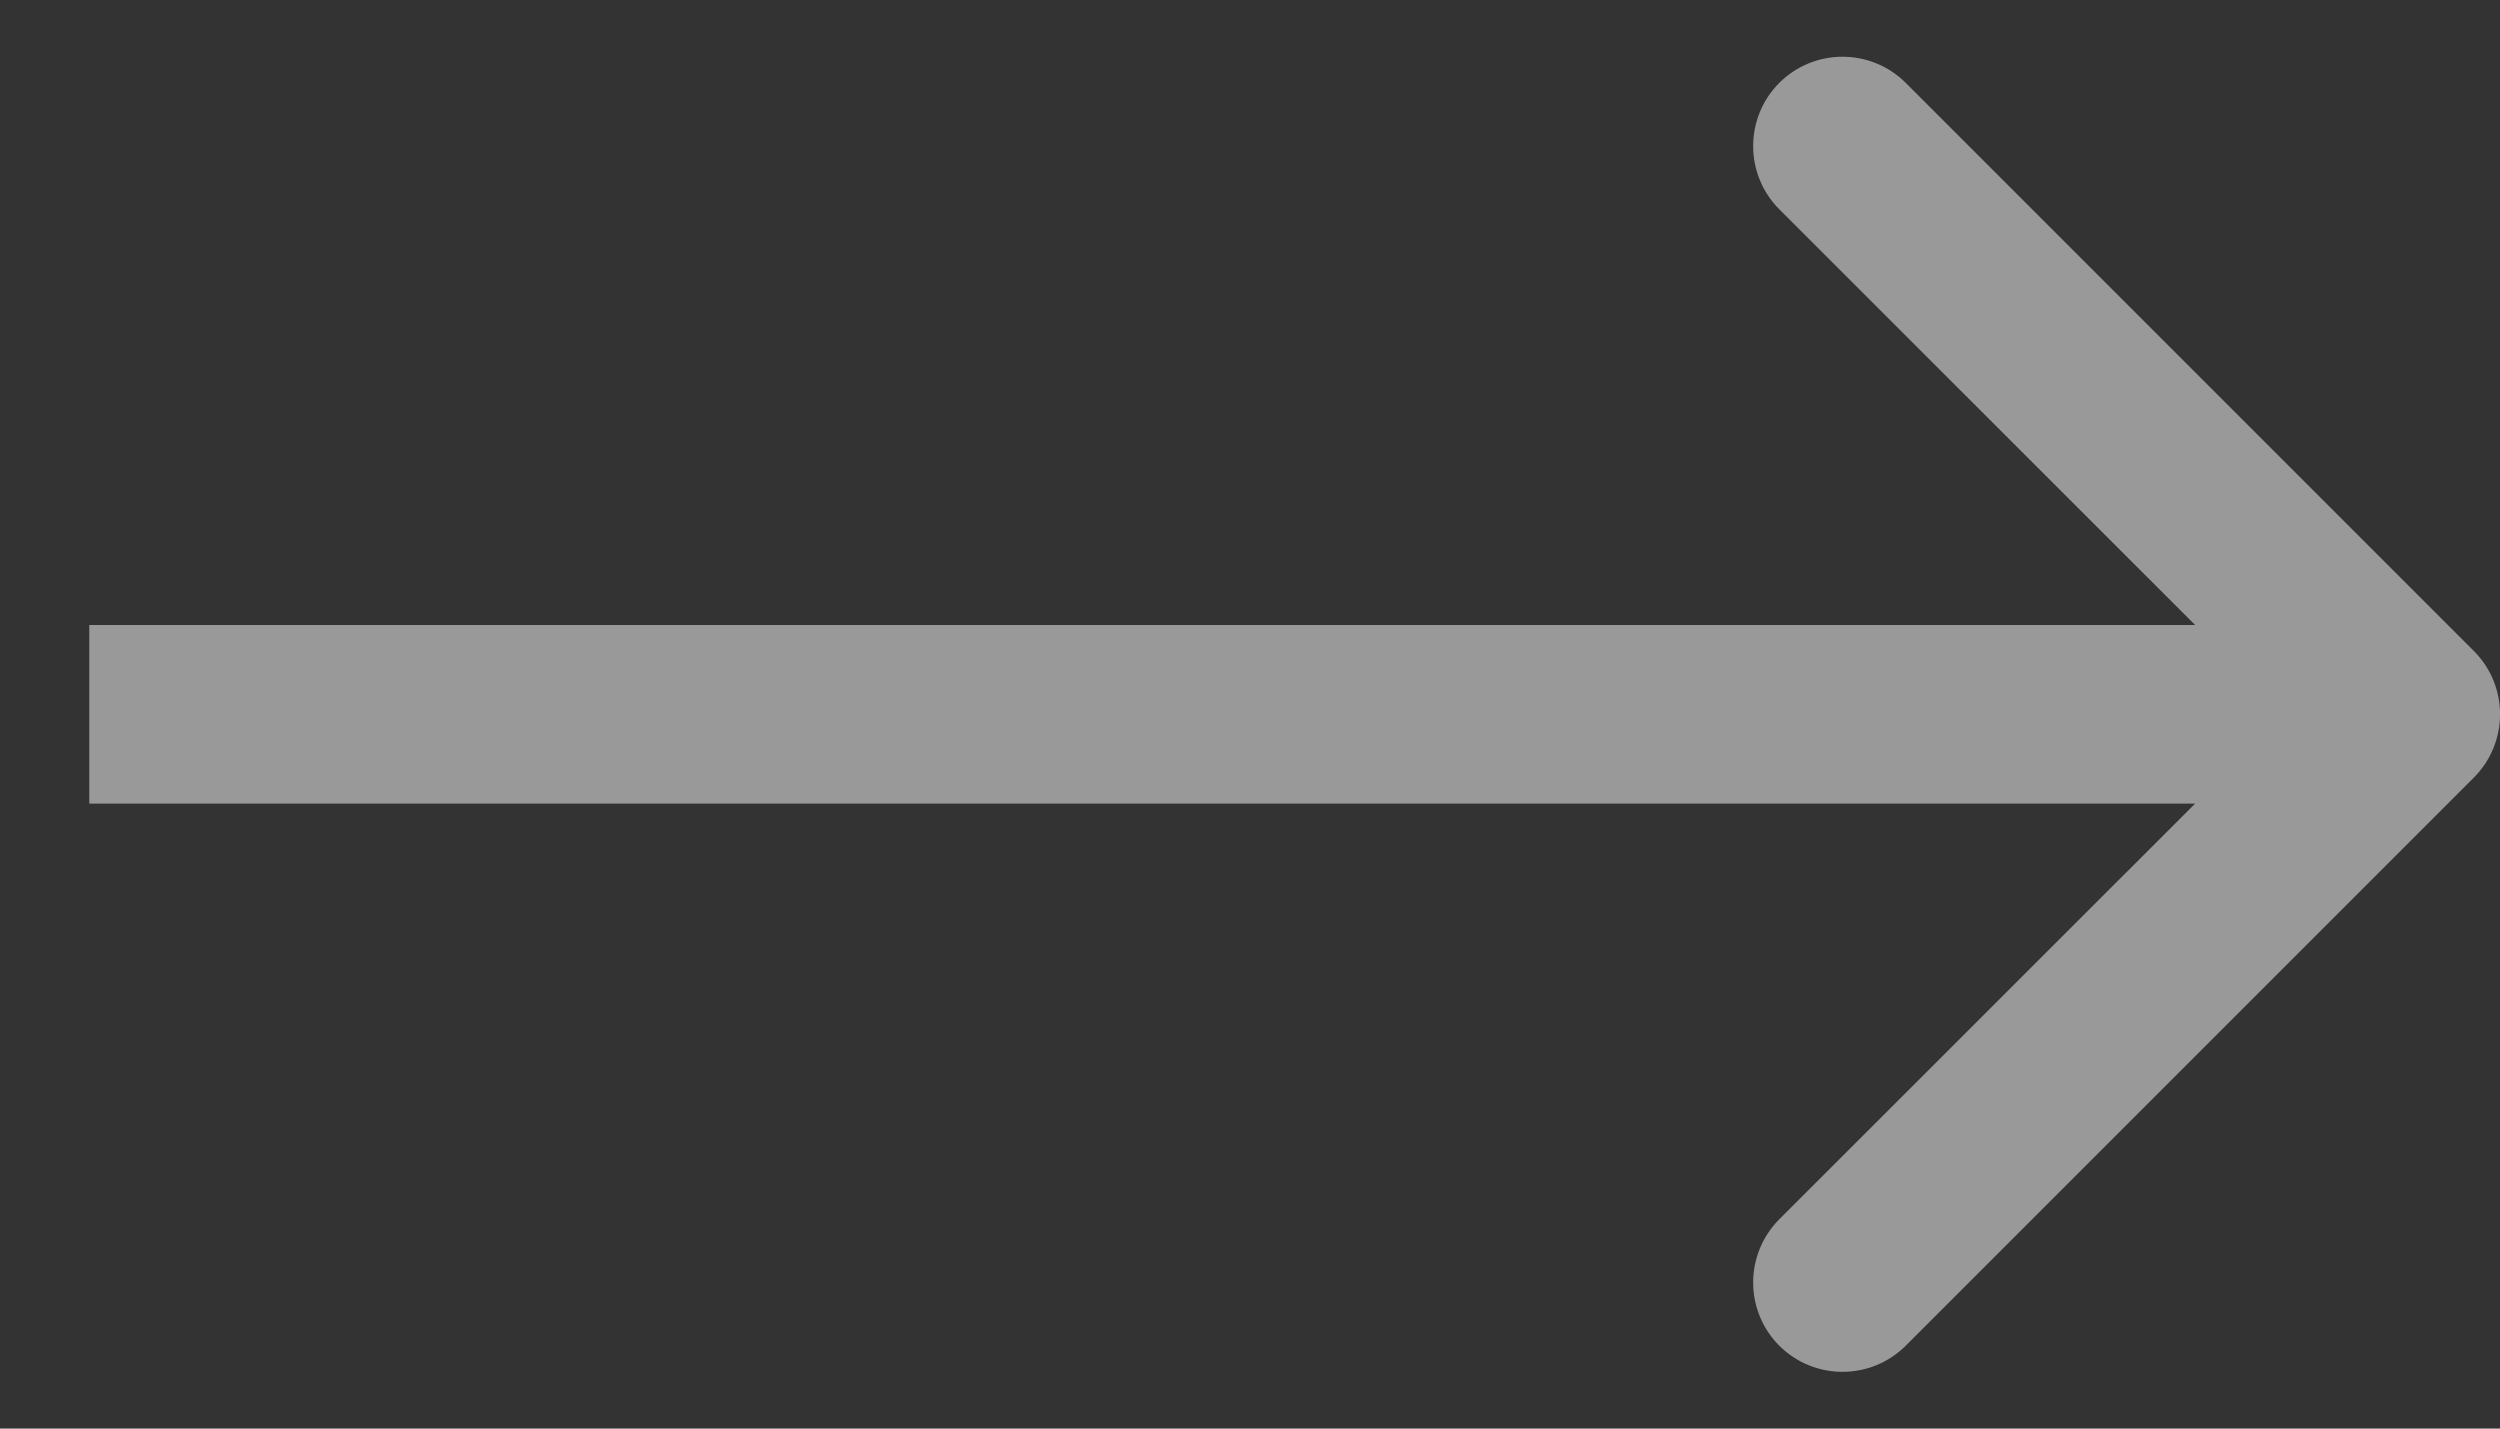 <svg width="14" height="8" viewBox="0 0 14 8" fill="none" xmlns="http://www.w3.org/2000/svg">
<rect x="0" y="0" width="14" height="8" fill="#333333" stroke="none"/>
<path d="M13.854 4.354C14.049 4.158 14.049 3.842 13.854 3.646L10.672 0.464C10.476 0.269 10.16 0.269 9.964 0.464C9.769 0.66 9.769 0.976 9.964 1.172L12.793 4L9.964 6.828C9.769 7.024 9.769 7.34 9.964 7.536C10.16 7.731 10.476 7.731 10.672 7.536L13.854 4.354ZM0.5 4.5L13.5 4.5L13.5 3.5L0.5 3.5L0.5 4.5Z" fill="white" fill-opacity="0.5"/>
</svg>

